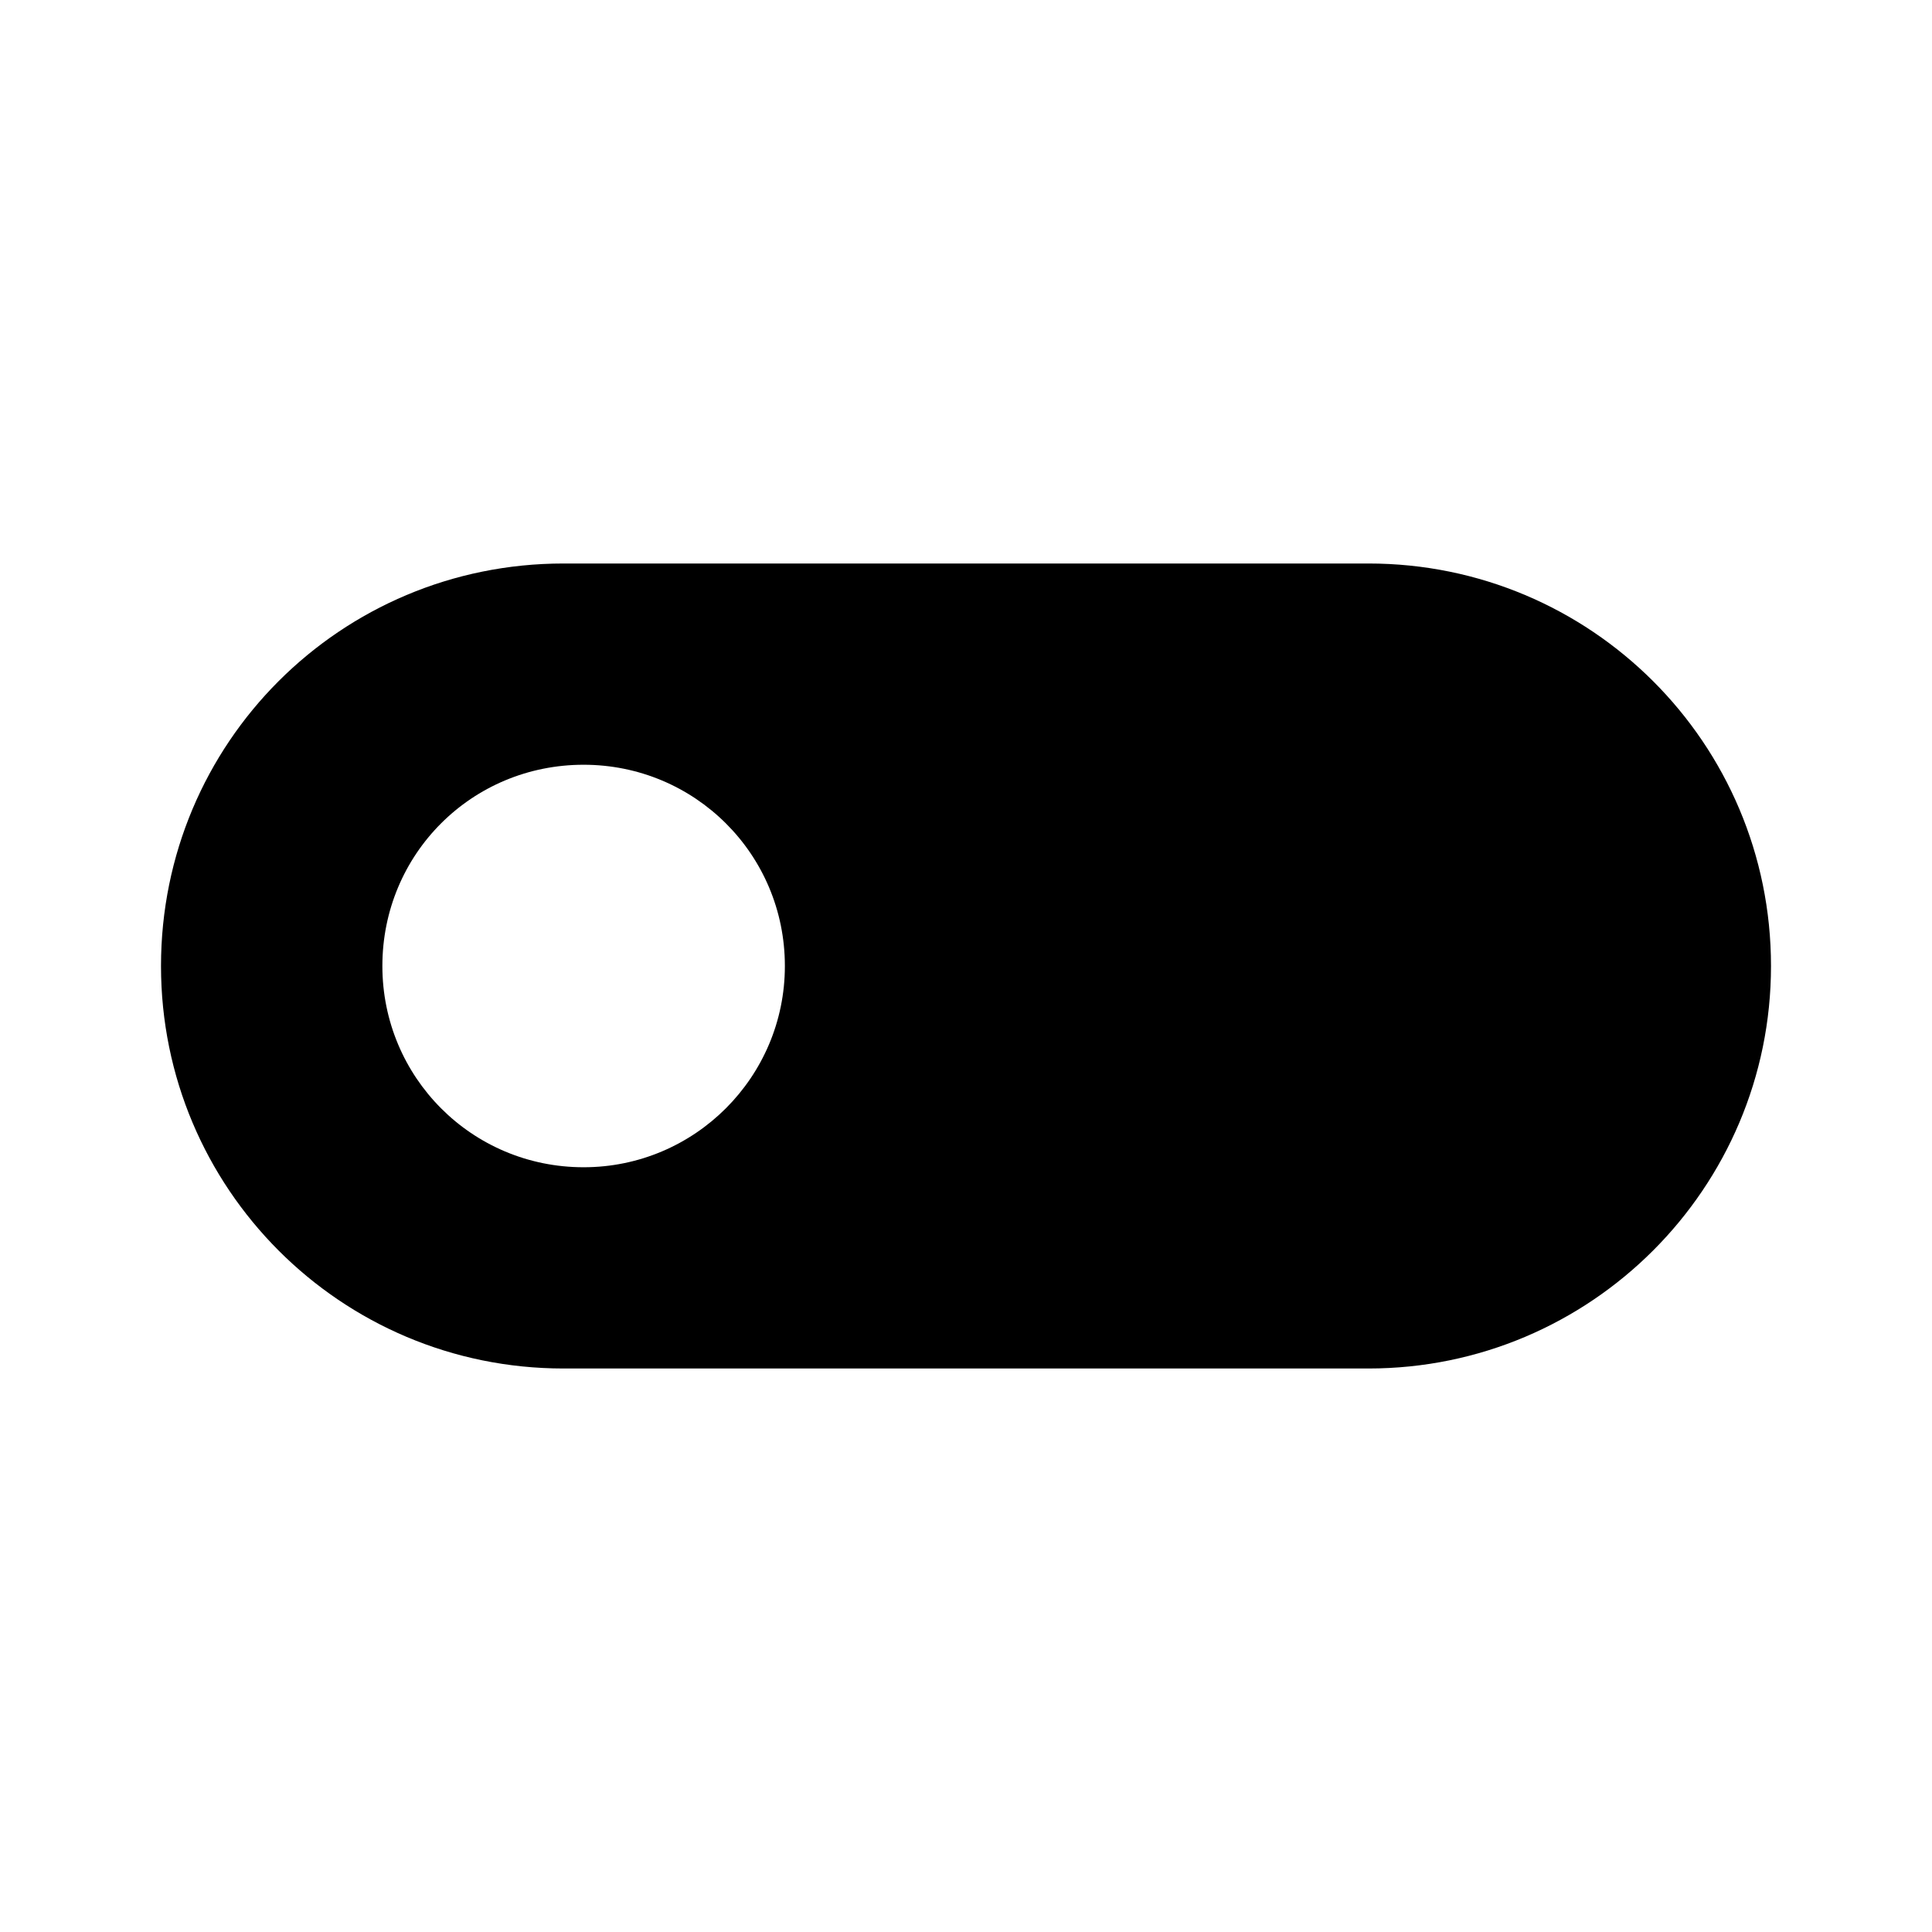 <svg viewBox="0 0 24 24" xmlns="http://www.w3.org/2000/svg"><path fill="currentColor" d="M17 7c2.76 0 5 2.23 5 5 0 2.76-2.24 5-5 5H7c-2.77 0-5-2.24-5-5 0-2.77 2.23-5 5-5h10Zm-9.75 7.5c1.38 0 2.5-1.12 2.5-2.5 0-1.39-1.12-2.5-2.5-2.5 -1.39 0-2.5 1.11-2.5 2.5 0 1.38 1.11 2.5 2.5 2.5Z"/></svg>